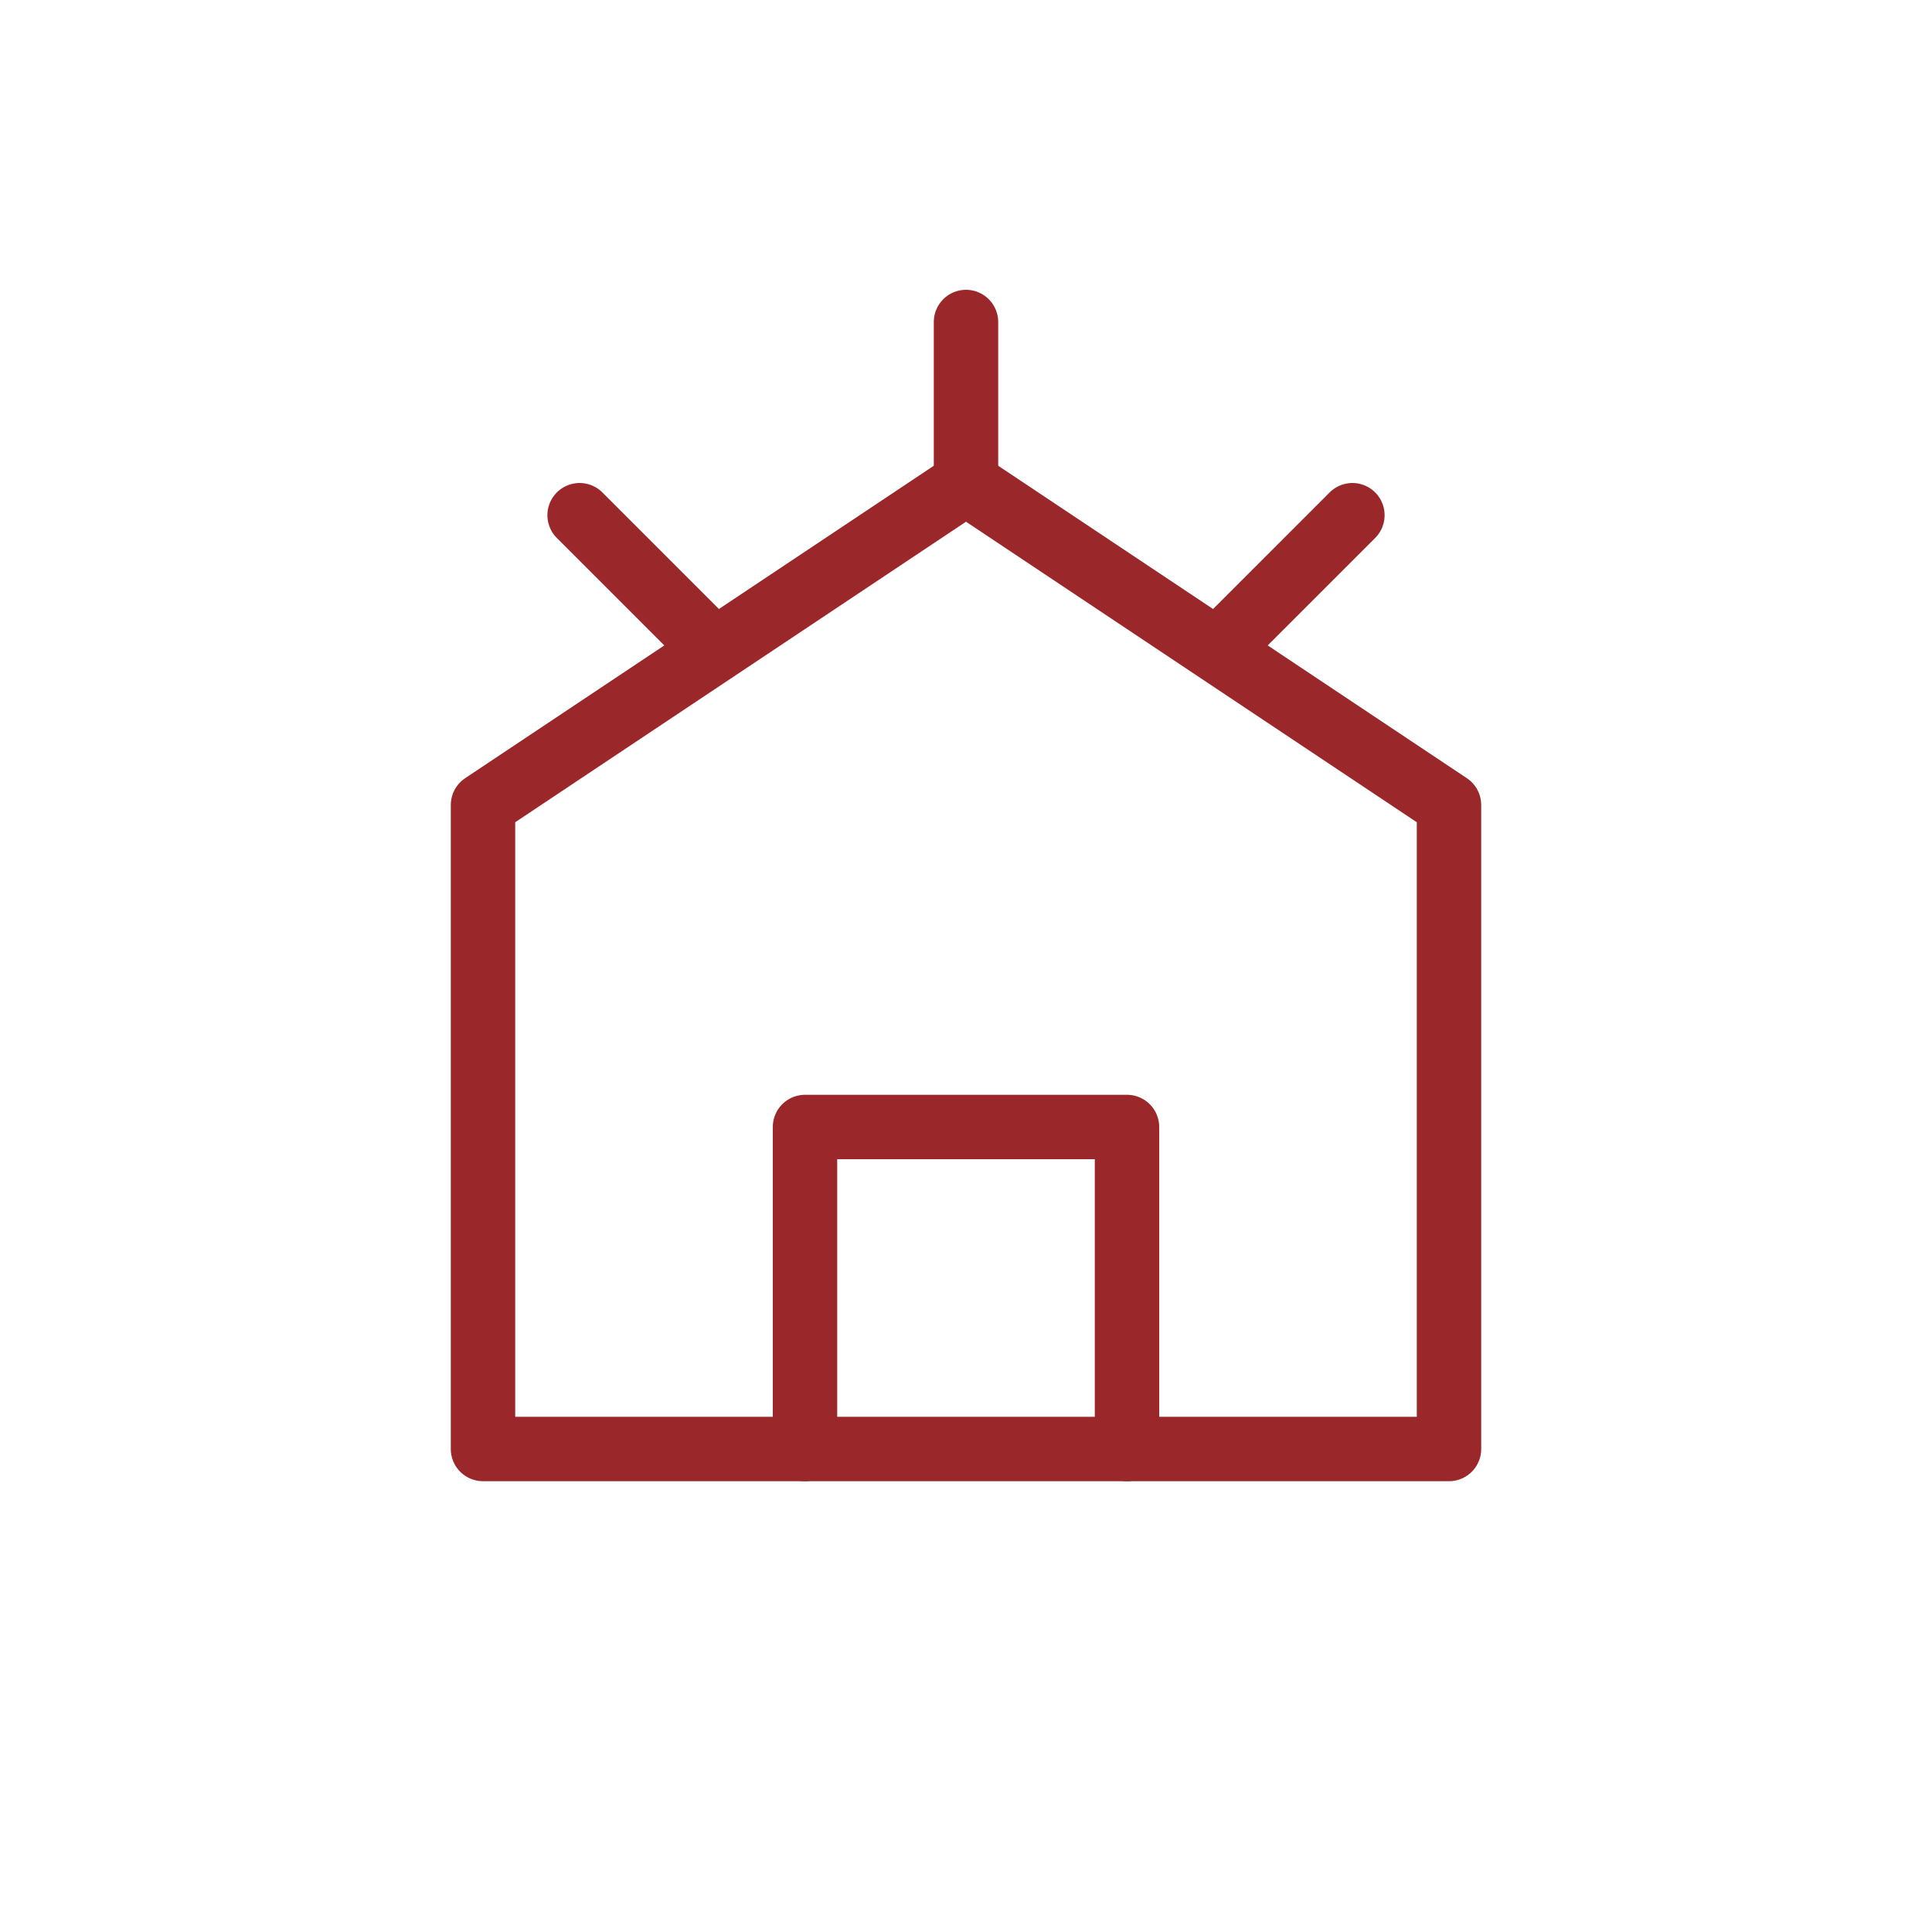 <?xml version="1.0" encoding="UTF-8"?>
<svg width="60" height="60" viewBox="0 0 60 60" fill="none" xmlns="http://www.w3.org/2000/svg">
    <path d="M45 25L30 15L15 25V45H45V25Z" stroke="#9A272A" stroke-width="2" stroke-linecap="round" stroke-linejoin="round"/>
    <path d="M25 45V35H35V45" stroke="#9A272A" stroke-width="2" stroke-linecap="round" stroke-linejoin="round"/>
    <path d="M30 15V10" stroke="#9A272A" stroke-width="2" stroke-linecap="round" stroke-linejoin="round"/>
    <path d="M38 20L42 16" stroke="#9A272A" stroke-width="2" stroke-linecap="round" stroke-linejoin="round"/>
    <path d="M22 20L18 16" stroke="#9A272A" stroke-width="2" stroke-linecap="round" stroke-linejoin="round"/>
</svg>
